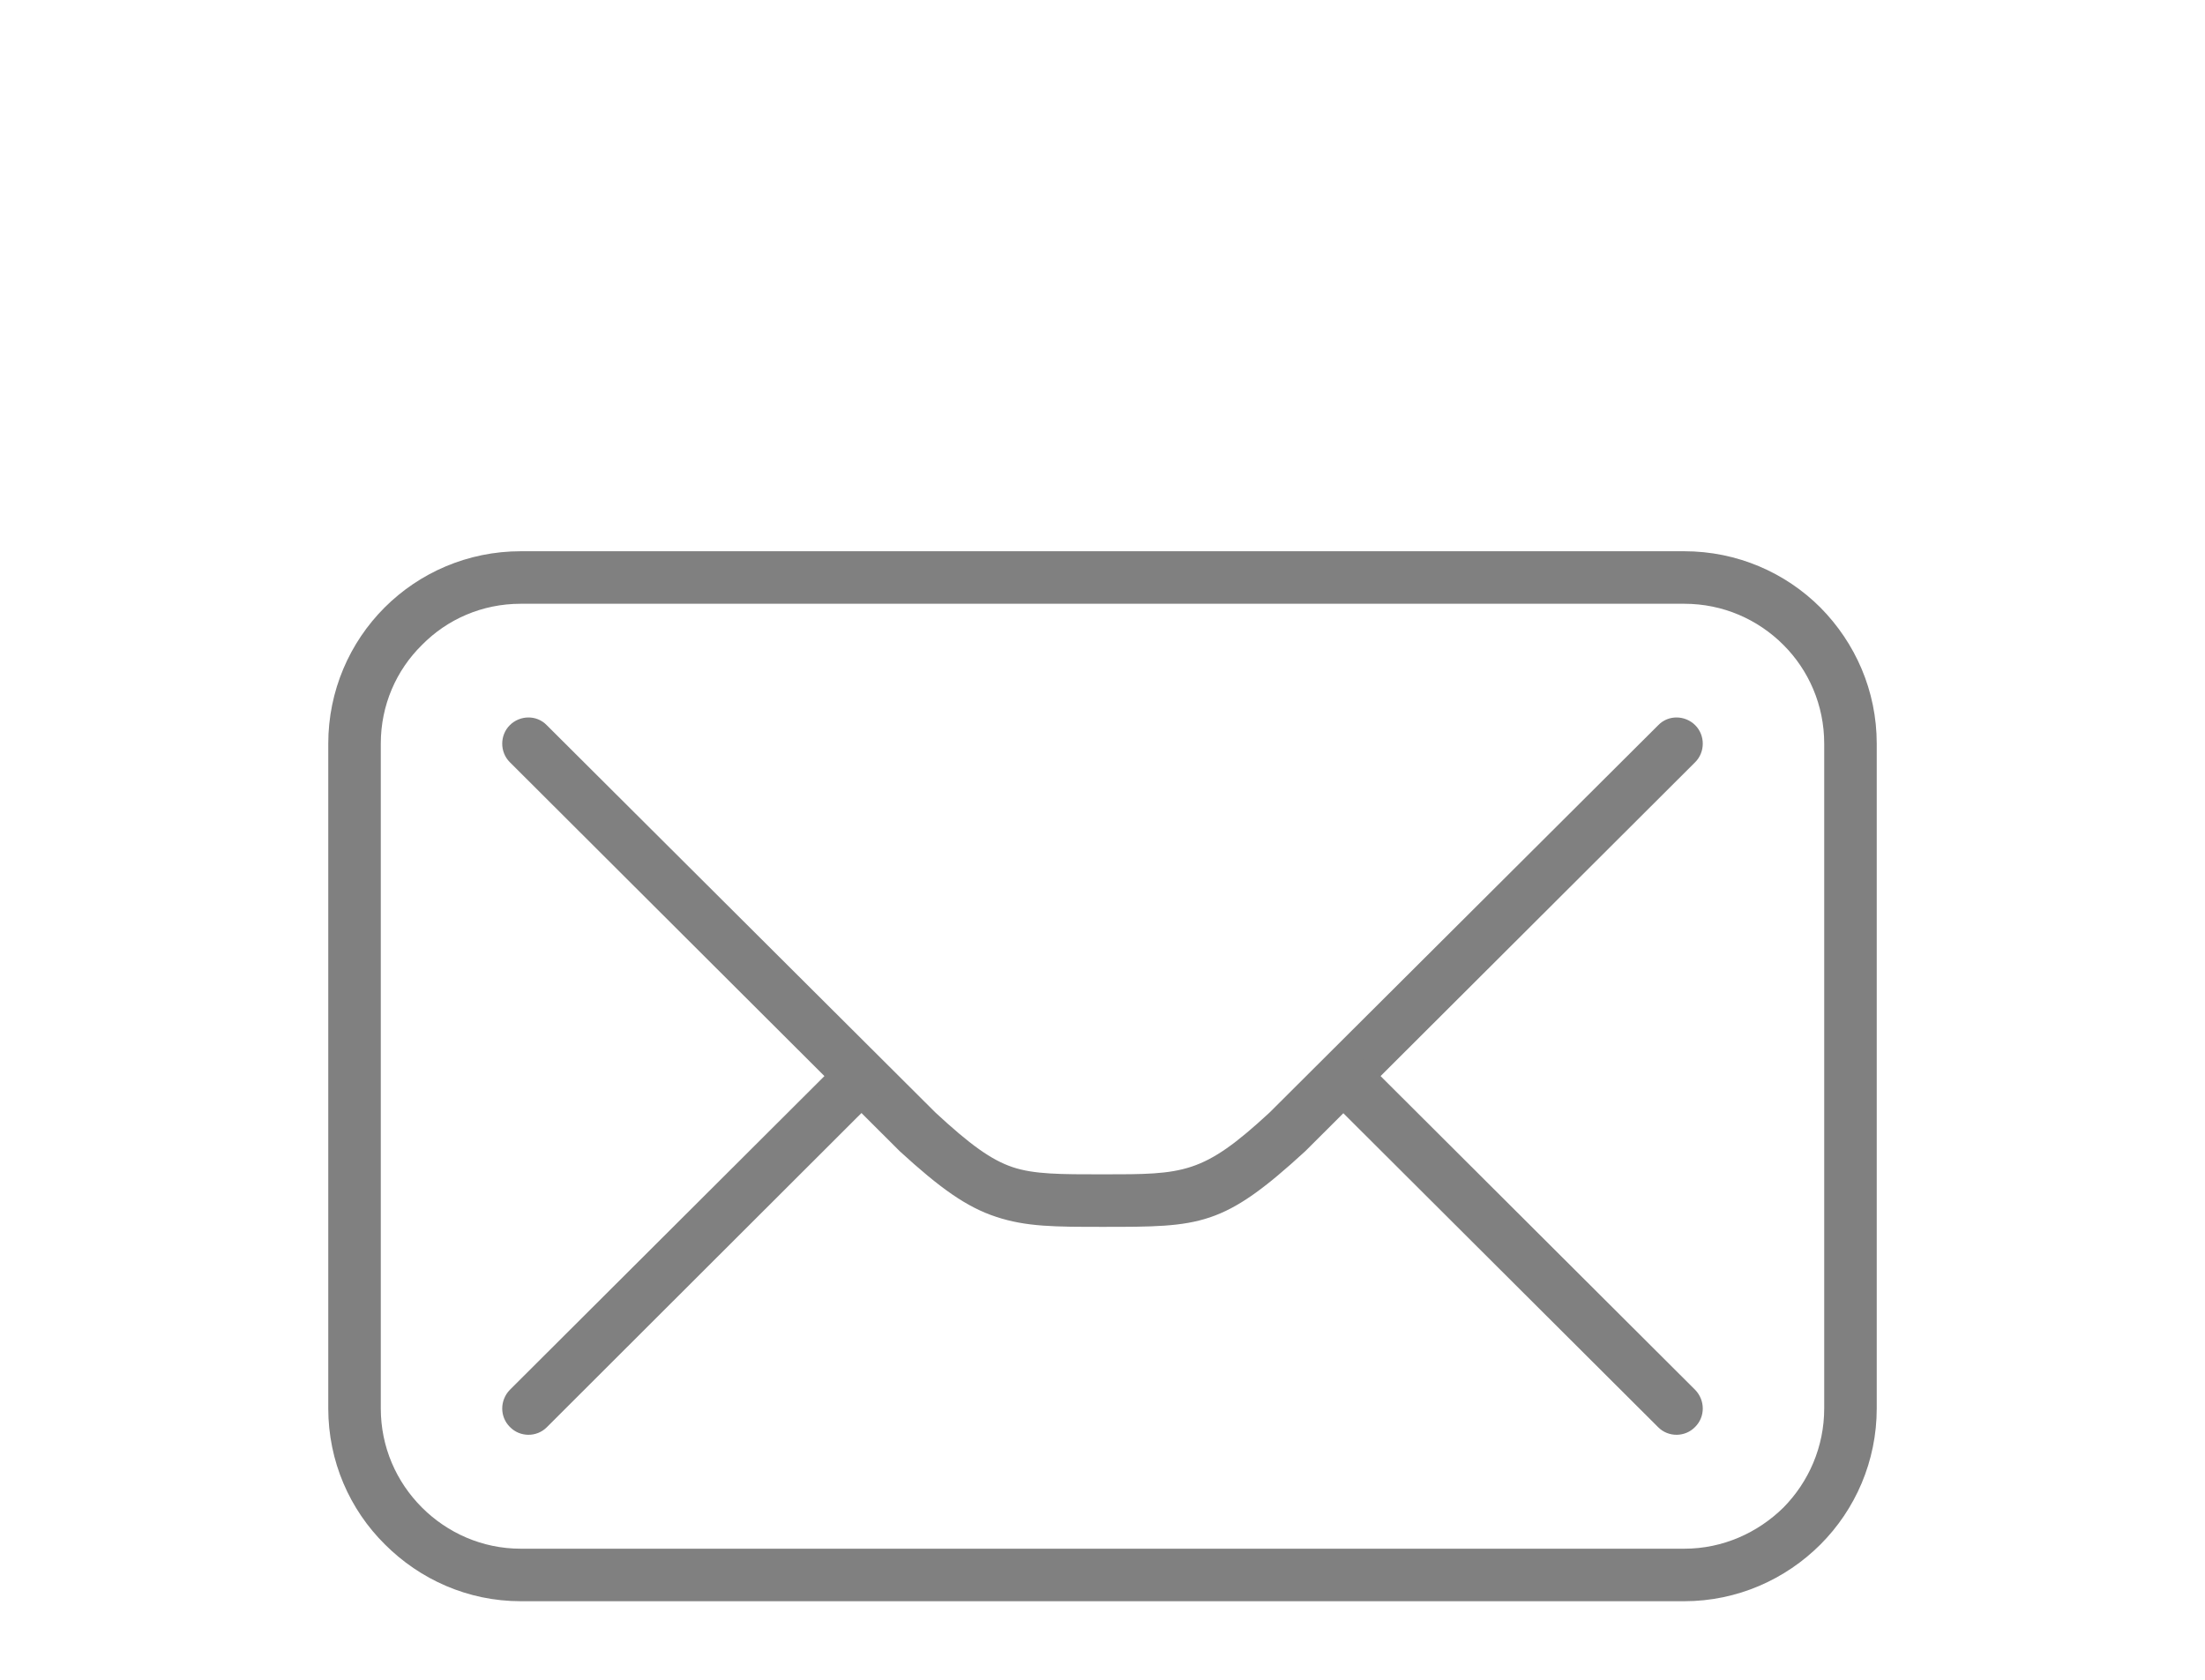 <?xml version="1.0" encoding="UTF-8"?>
<!DOCTYPE svg PUBLIC "-//W3C//DTD SVG 1.1//EN" "http://www.w3.org/Graphics/SVG/1.1/DTD/svg11.dtd">
<!-- Creator: CorelDRAW 2018 (64-Bit) -->
<svg xmlns="http://www.w3.org/2000/svg" xml:space="preserve" width="42px" height="32px" version="1.1" style="shape-rendering:geometricPrecision; text-rendering:geometricPrecision; image-rendering:optimizeQuality; fill-rule:evenodd; clip-rule:evenodd"
viewBox="0 0 5.247 3.998"
 xmlns:xlink="http://www.w3.org/1999/xlink">
 <defs>
  <style type="text/css">
   <![CDATA[
    .fil0 {fill:none}
    .fil1 {fill:gray;fill-rule:nonzero}
   ]]>
  </style>
 </defs>
 <g id="Layer_x0020_1">
  <g id="_1612301276736">
   <rect class="fil0" width="5.247" height="3.998"/>
   <g>
    <path class="fil1" d="M1.213 1.814c-0.024,-0.024 -0.024,-0.064 0,-0.088 0.024,-0.024 0.064,-0.025 0.088,0l0.925 0.922c0.082,0.076 0.133,0.113 0.184,0.13 0.051,0.017 0.113,0.017 0.214,0.017 0.194,0 0.238,0 0.397,-0.147l0.925 -0.922c0.024,-0.025 0.064,-0.024 0.088,0 0.024,0.024 0.024,0.064 0,0.088l-0.928 0.926c-0.196,0.18 -0.249,0.18 -0.482,0.18 -0.113,0 -0.182,0 -0.254,-0.024 -0.07,-0.023 -0.133,-0.068 -0.229,-0.156l-0.928 -0.926z"/>
    <path class="fil1" d="M3.159 2.612c-0.024,-0.025 -0.024,-0.064 0,-0.089 0.024,-0.024 0.064,-0.024 0.088,0l0.787 0.785c0.024,0.025 0.024,0.064 0,0.088 -0.024,0.025 -0.064,0.025 -0.088,0.001l-0.787 -0.785z"/>
    <path class="fil1" d="M1.301 3.397c-0.024,0.024 -0.064,0.024 -0.088,-0.001 -0.024,-0.024 -0.024,-0.063 0,-0.088l0.782 -0.78c0.025,-0.024 0.064,-0.024 0.088,0 0.025,0.025 0.024,0.064 0,0.088l-0.782 0.781z"/>
    <path class="fil1" d="M1.239 1.312l2.769 0c0.126,0 0.241,0.051 0.324,0.134 0.083,0.084 0.134,0.198 0.134,0.324l0 1.582c0,0.126 -0.051,0.241 -0.134,0.324 -0.083,0.083 -0.198,0.135 -0.324,0.135l-2.769 0c-0.126,0 -0.24,-0.052 -0.323,-0.135 -0.084,-0.083 -0.135,-0.198 -0.135,-0.324l0 -1.582c0,-0.126 0.051,-0.241 0.134,-0.324 0.083,-0.083 0.198,-0.134 0.324,-0.134zm2.769 0.125l-2.769 0c-0.092,0 -0.175,0.037 -0.235,0.098 -0.061,0.06 -0.098,0.143 -0.098,0.235l0 1.582c0,0.092 0.037,0.175 0.098,0.236 0.06,0.06 0.143,0.098 0.235,0.098l2.769 0c0.092,0 0.175,-0.038 0.236,-0.098 0.06,-0.061 0.097,-0.144 0.097,-0.236l0 -1.582c0,-0.092 -0.037,-0.175 -0.097,-0.235 -0.061,-0.061 -0.144,-0.098 -0.236,-0.098z"/>
   </g>
  </g>
 </g>
</svg>
